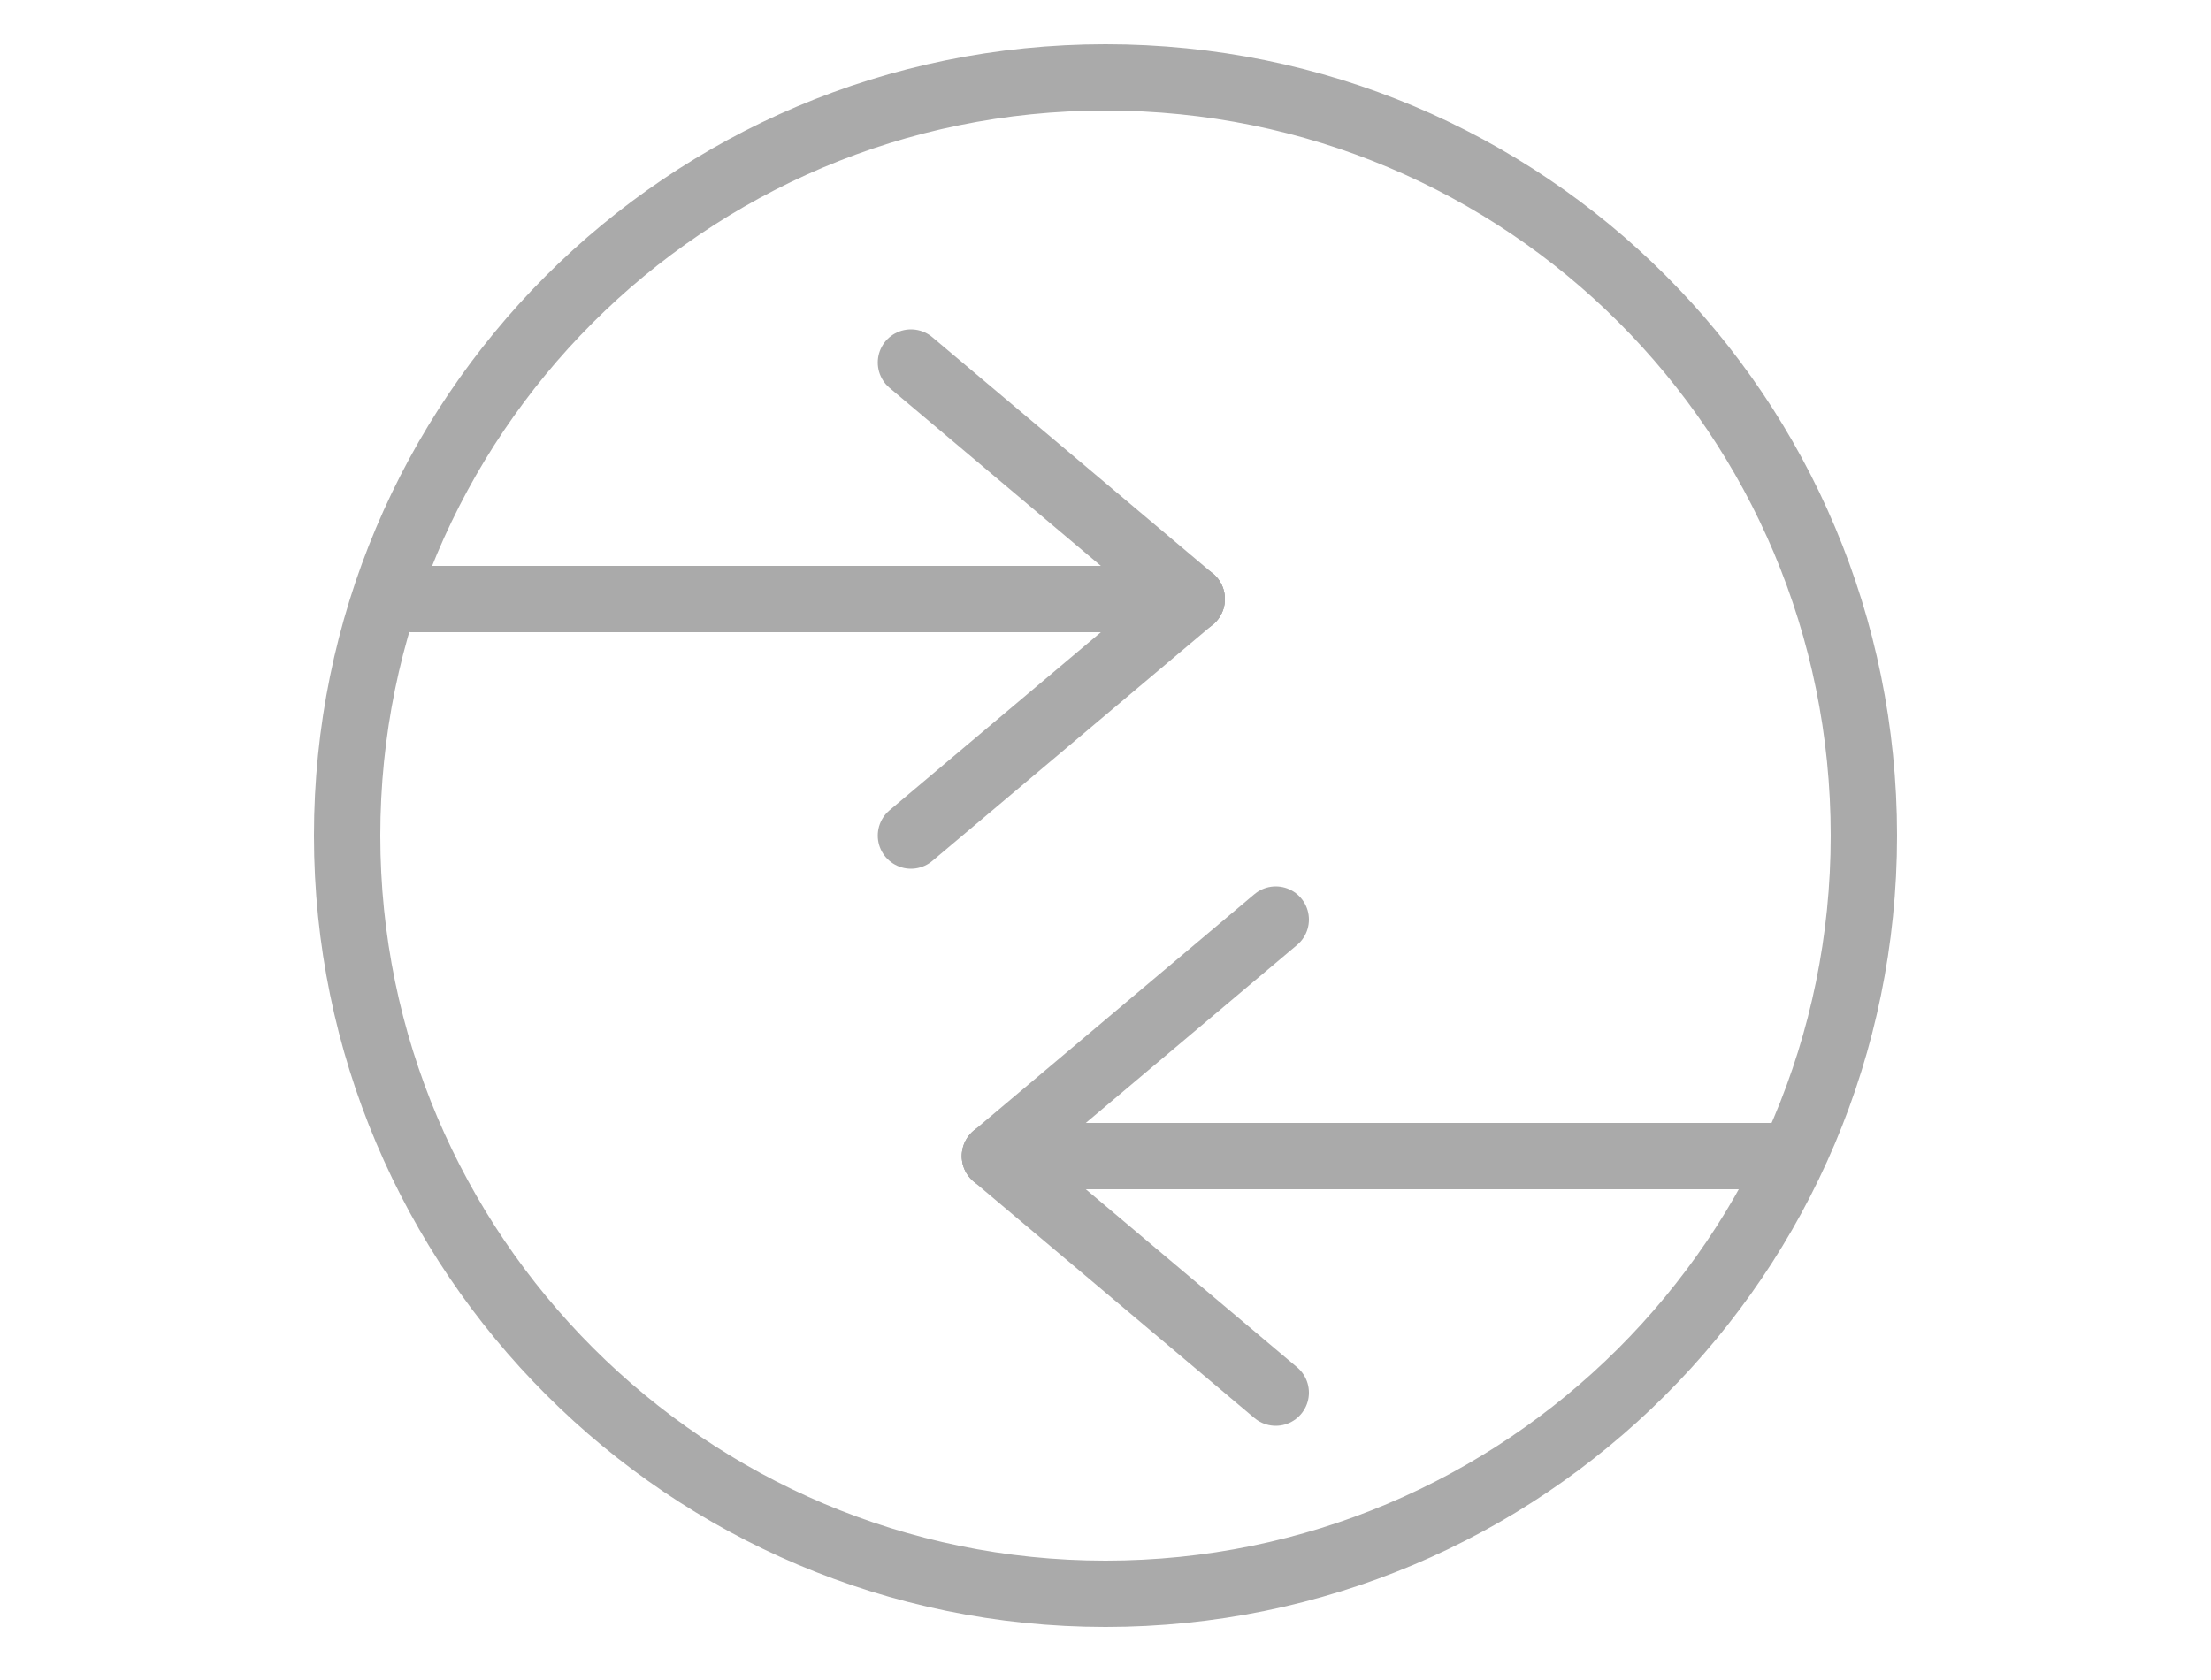 <?xml version="1.0" encoding="utf-8"?>
<!-- Generator: Adobe Illustrator 22.0.1, SVG Export Plug-In . SVG Version: 6.00 Build 0)  -->
<svg version="1.1" id="picto" xmlns="http://www.w3.org/2000/svg" xmlns:xlink="http://www.w3.org/1999/xlink" x="0px" y="0px"
	 viewBox="0 0 100 76" style="enable-background:new 0 0 100 76;" xml:space="preserve">
<style type="text/css">
	.st0{fill:none;}
	.st1{fill:none;stroke:#AAAAAA;stroke-width:3;stroke-linecap:round;stroke-linejoin:round;stroke-miterlimit:10;}
</style>
<rect id="Rectangle" class="st0" width="100" height="76"/>
<g id="picto-2" transform="translate(15 3)">
	<path id="Stroke_1" class="st1" d="M69.3,34.8c0,19-15.4,34.3-34.3,34.3S0.7,53.7,0.7,34.8S16,0.5,35,0.5c0,0,0,0,0,0
		C54,0.5,69.3,15.8,69.3,34.8z"/>
	<path id="Stroke_3" class="st1" d="M38.9,24.1H3.6"/>
	<path id="Stroke_5" class="st1" d="M38.9,24.1L26.2,34.8"/>
	<path id="Stroke_7" class="st1" d="M38.9,24.1L26.2,13.4"/>
	<path id="Stroke_9" class="st1" d="M30,49.3l12.7-10.7"/>
	<path id="Stroke_11" class="st1" d="M30,49.3L42.7,60"/>
	<path id="Stroke_13" class="st1" d="M65.3,49.3H30"/>
</g>
</svg>
